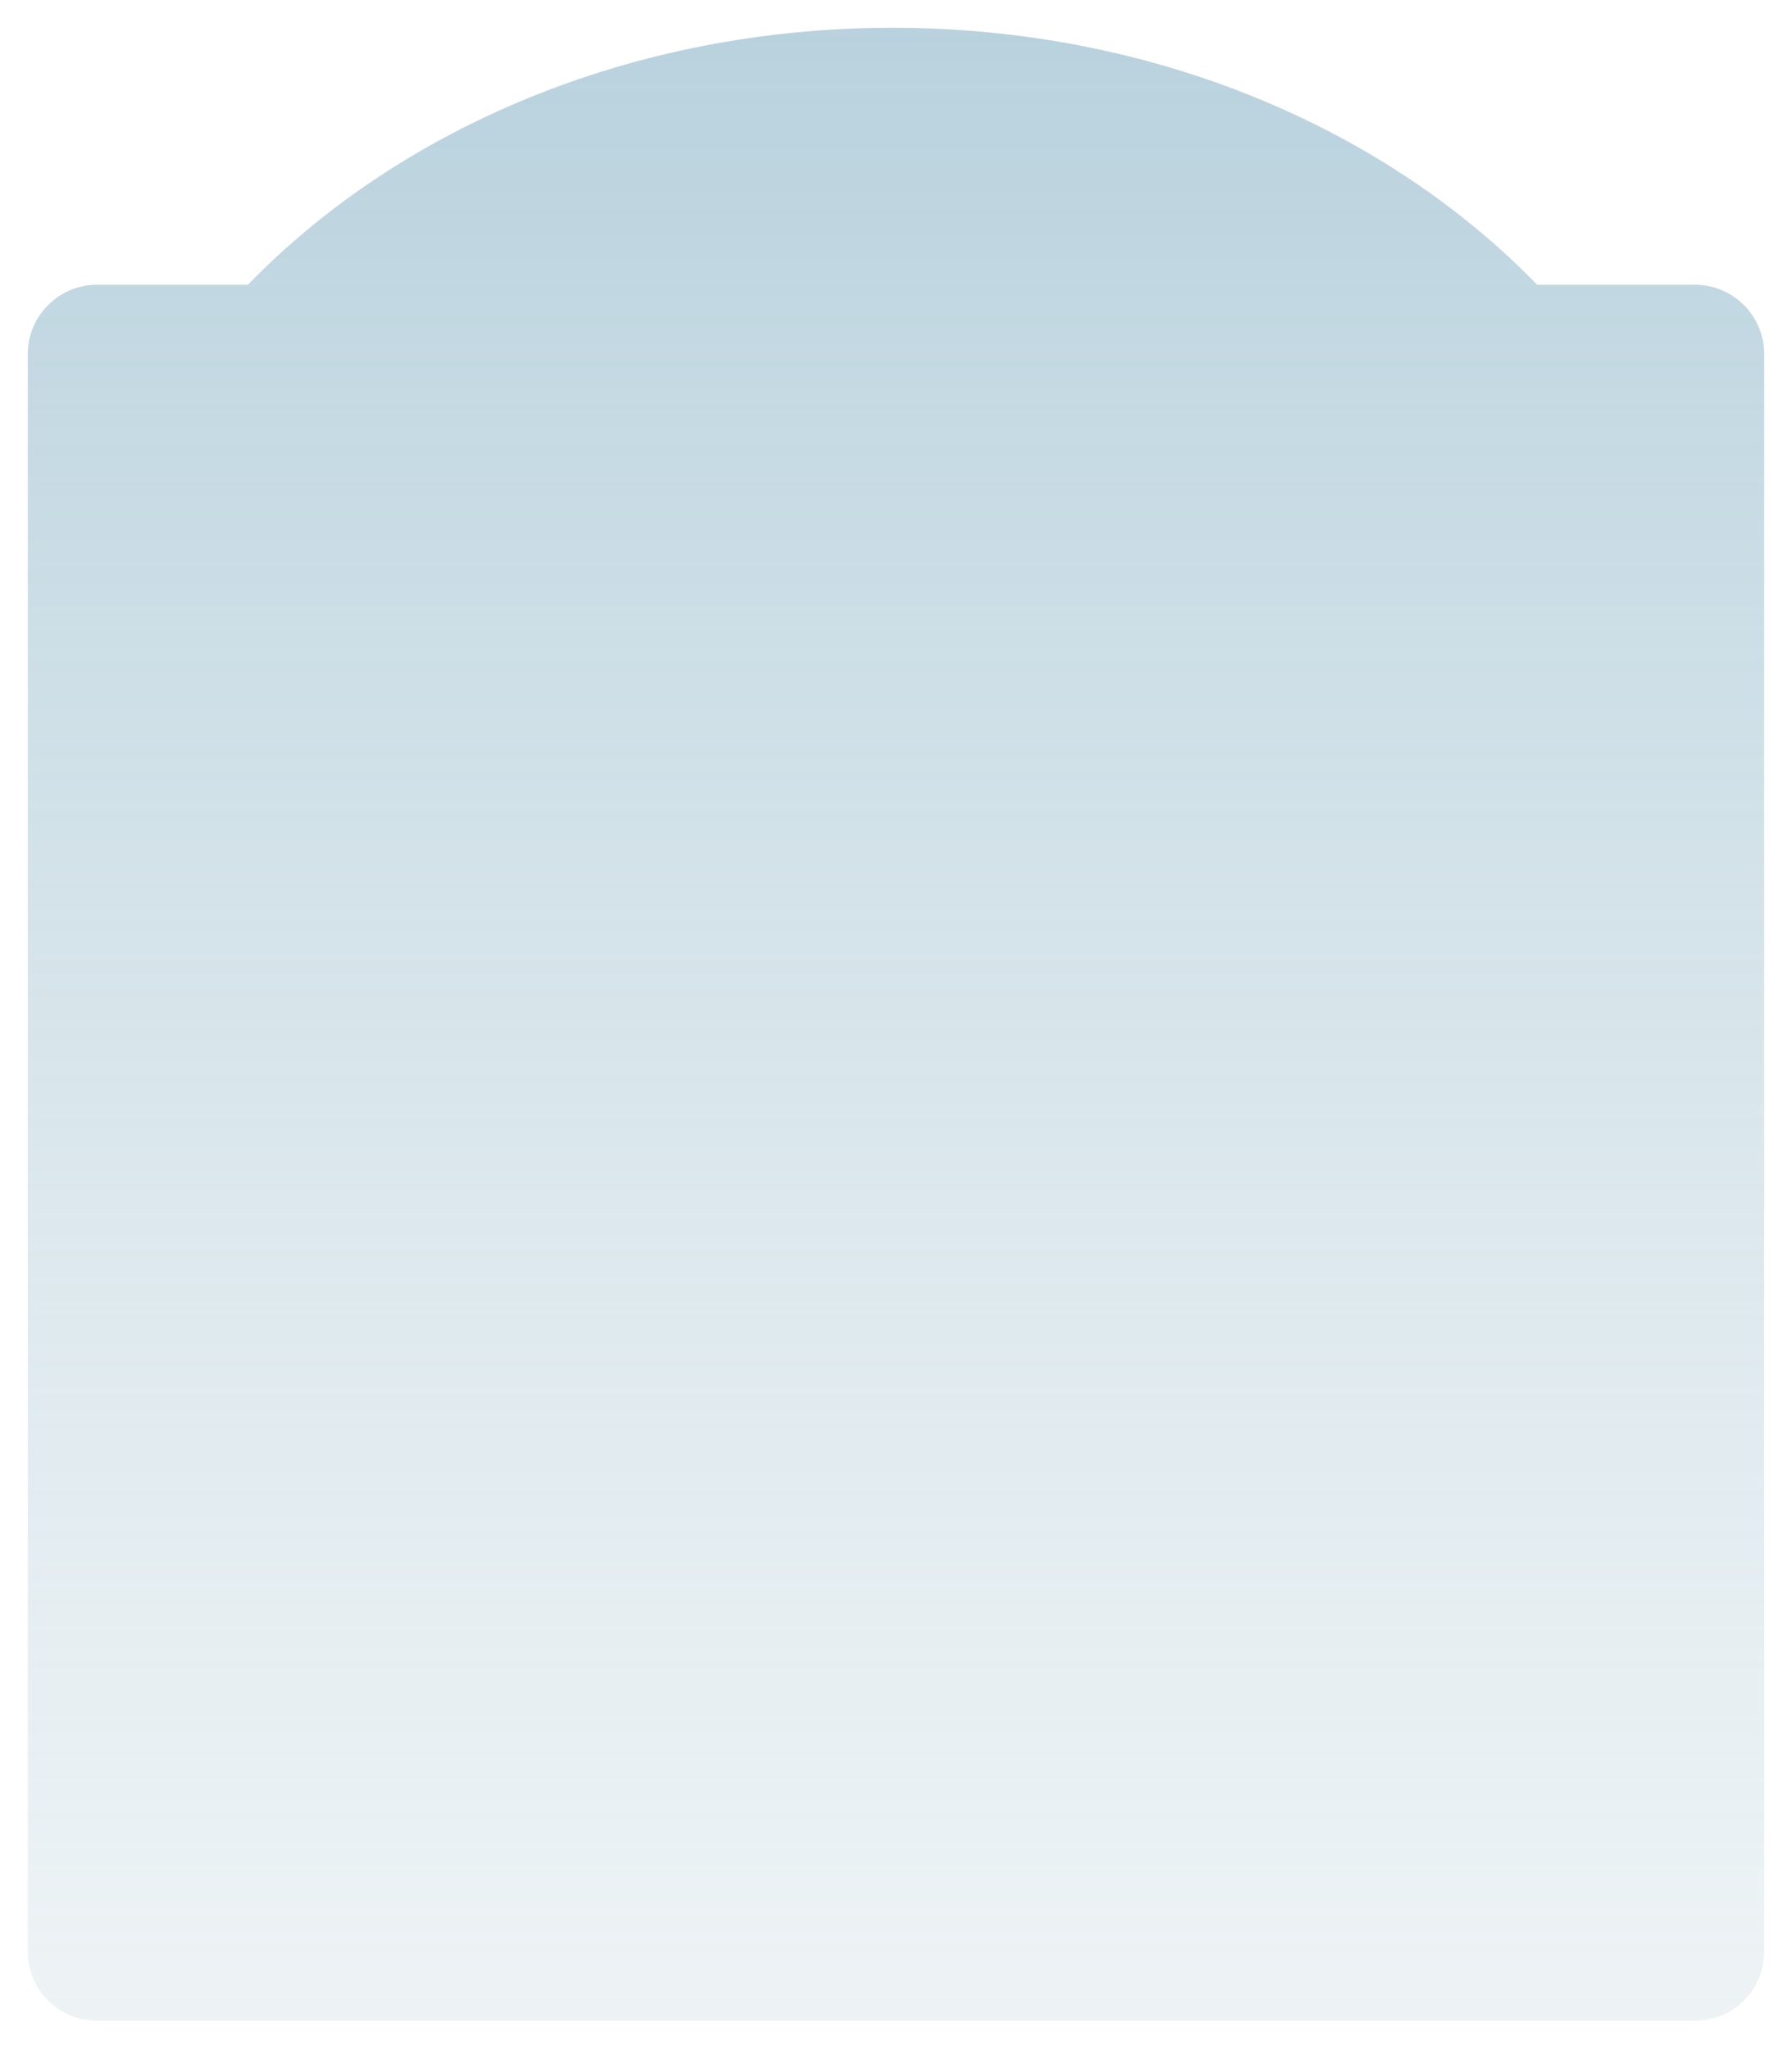 <svg width="258" height="295" viewBox="0 0 258 295" fill="none" xmlns="http://www.w3.org/2000/svg">
<g filter="url(#filter0_d)">
<path fill-rule="evenodd" clip-rule="evenodd" d="M35.692 37C57.602 14.425 91.038 0 128.5 0C165.962 0 199.398 14.425 221.308 37H244C249.523 37 254 41.477 254 47V277C254 282.523 249.523 287 244 287H14C8.477 287 4 282.523 4 277V47C4 41.477 8.477 37 14 37H35.692Z" fill="url(#paint0_linear)"/>
</g>
<defs>
<filter id="filter0_d" x="0" y="0" width="258" height="295" filterUnits="userSpaceOnUse" color-interpolation-filters="sRGB">
<feFlood flood-opacity="0" result="BackgroundImageFix"/>
<feColorMatrix in="SourceAlpha" type="matrix" values="0 0 0 0 0 0 0 0 0 0 0 0 0 0 0 0 0 0 127 0"/>
<feOffset dy="4"/>
<feGaussianBlur stdDeviation="2"/>
<feColorMatrix type="matrix" values="0 0 0 0 0 0 0 0 0 0 0 0 0 0 0 0 0 0 0.25 0"/>
<feBlend mode="normal" in2="BackgroundImageFix" result="effect1_dropShadow"/>
<feBlend mode="normal" in="SourceGraphic" in2="effect1_dropShadow" result="shape"/>
</filter>
<linearGradient id="paint0_linear" x1="129" y1="0" x2="129" y2="287" gradientUnits="userSpaceOnUse">
<stop stop-color="#A9C8D6" stop-opacity="0.82"/>
<stop offset="1" stop-color="#D9E5EA" stop-opacity="0.46"/>
</linearGradient>
</defs>
</svg>
